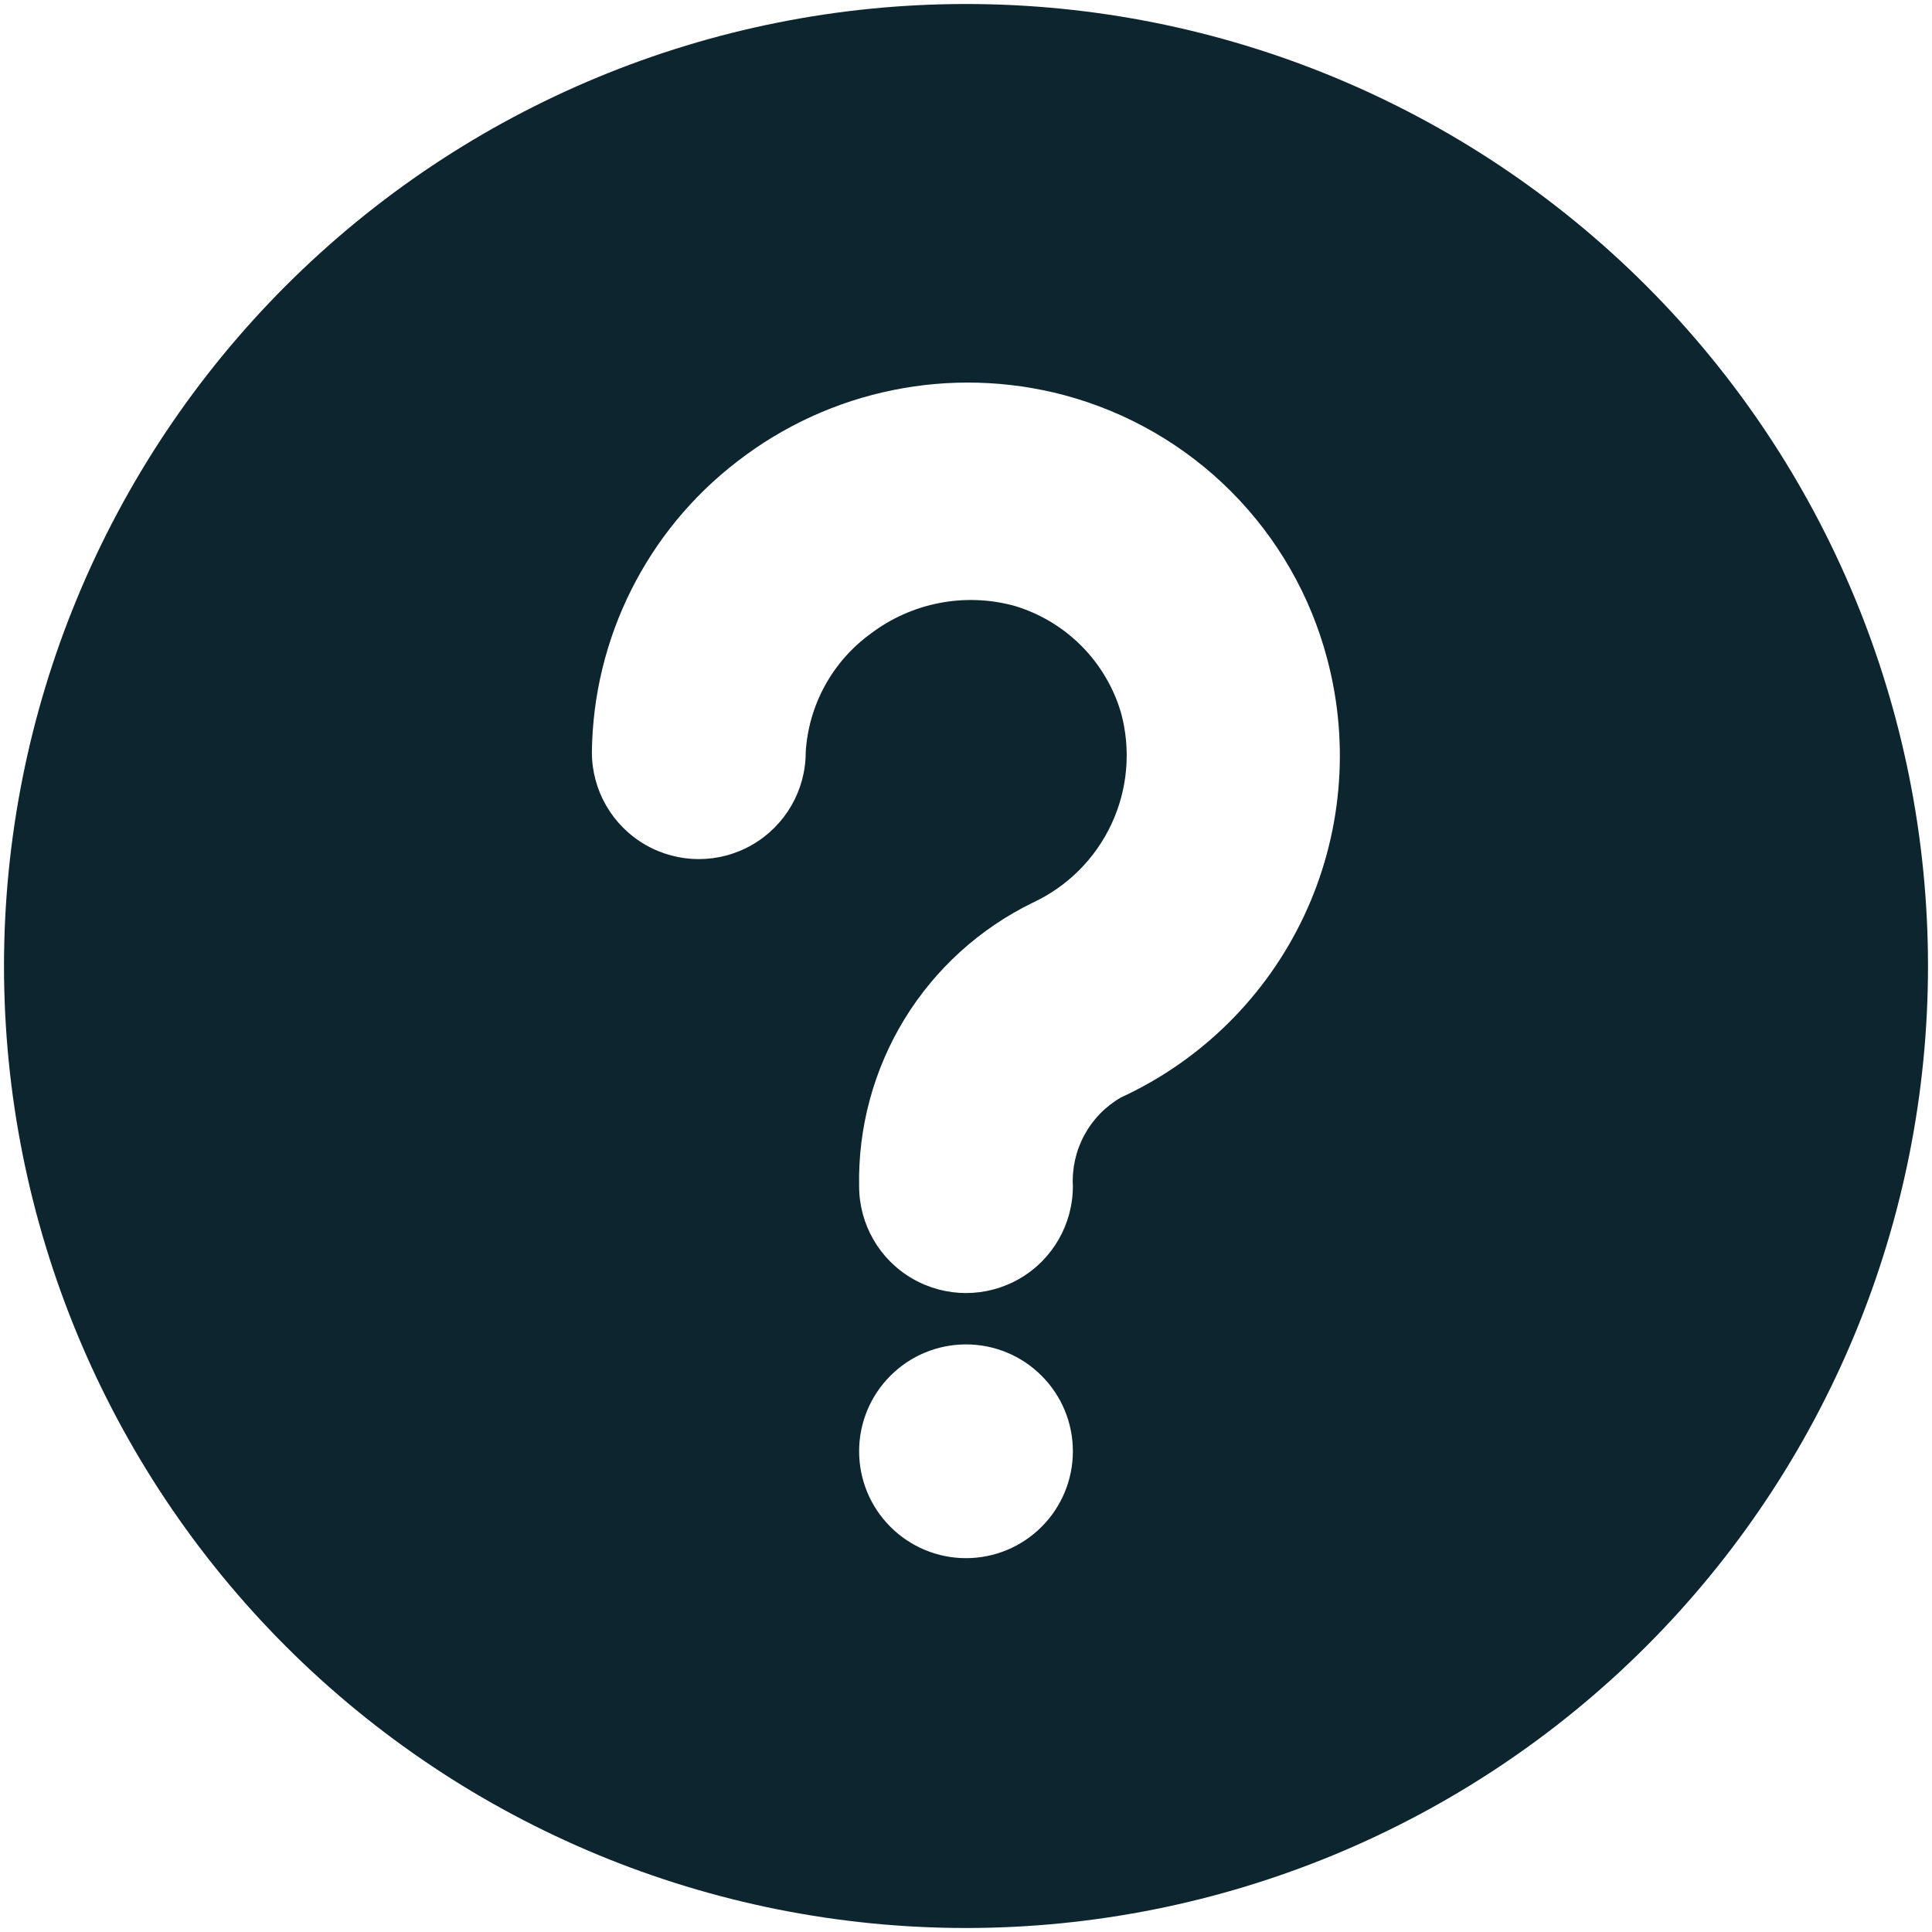 <svg width="28" height="28" viewBox="0 0 28 28" fill="none" xmlns="http://www.w3.org/2000/svg">
<path d="M14 0.058C10.302 0.058 6.756 1.527 4.142 4.142C1.528 6.756 0.058 10.302 0.058 14C0.058 17.698 1.527 21.244 4.142 23.859C6.756 26.473 10.303 27.942 14 27.942C17.698 27.942 21.244 26.473 23.859 23.859C26.473 21.244 27.942 17.698 27.942 14C27.942 10.302 26.473 6.756 23.859 4.142C21.244 1.527 17.698 0.058 14 0.058ZM14 22.582C13.589 22.582 13.195 22.419 12.905 22.128C12.614 21.838 12.451 21.444 12.451 21.033C12.451 20.622 12.614 20.228 12.905 19.938C13.195 19.647 13.589 19.484 14 19.484C14.411 19.484 14.805 19.647 15.095 19.938C15.386 20.228 15.549 20.622 15.549 21.033C15.549 21.444 15.386 21.838 15.095 22.128C14.805 22.419 14.411 22.582 14 22.582ZM16.246 15.905C16.022 16.034 15.839 16.222 15.716 16.449C15.593 16.676 15.535 16.933 15.549 17.191C15.549 17.744 15.254 18.256 14.775 18.532C14.295 18.809 13.705 18.809 13.225 18.532C12.746 18.256 12.451 17.744 12.451 17.191C12.435 16.339 12.663 15.5 13.107 14.772C13.552 14.045 14.195 13.46 14.96 13.086C15.466 12.852 15.873 12.447 16.108 11.943C16.344 11.438 16.393 10.866 16.246 10.328C16.026 9.583 15.443 9 14.697 8.779C13.98 8.585 13.214 8.734 12.621 9.182C12.065 9.585 11.718 10.216 11.677 10.902C11.677 11.455 11.381 11.966 10.902 12.243C10.422 12.52 9.832 12.52 9.353 12.243C8.873 11.966 8.578 11.455 8.578 10.902C8.597 9.248 9.374 7.695 10.685 6.688C12.029 5.646 13.782 5.291 15.425 5.727C16.341 5.972 17.177 6.455 17.846 7.127C18.515 7.799 18.995 8.636 19.236 9.554C19.565 10.795 19.446 12.113 18.899 13.275C18.352 14.436 17.413 15.368 16.246 15.905L16.246 15.905Z" fill="#0C252F"/>
</svg>
